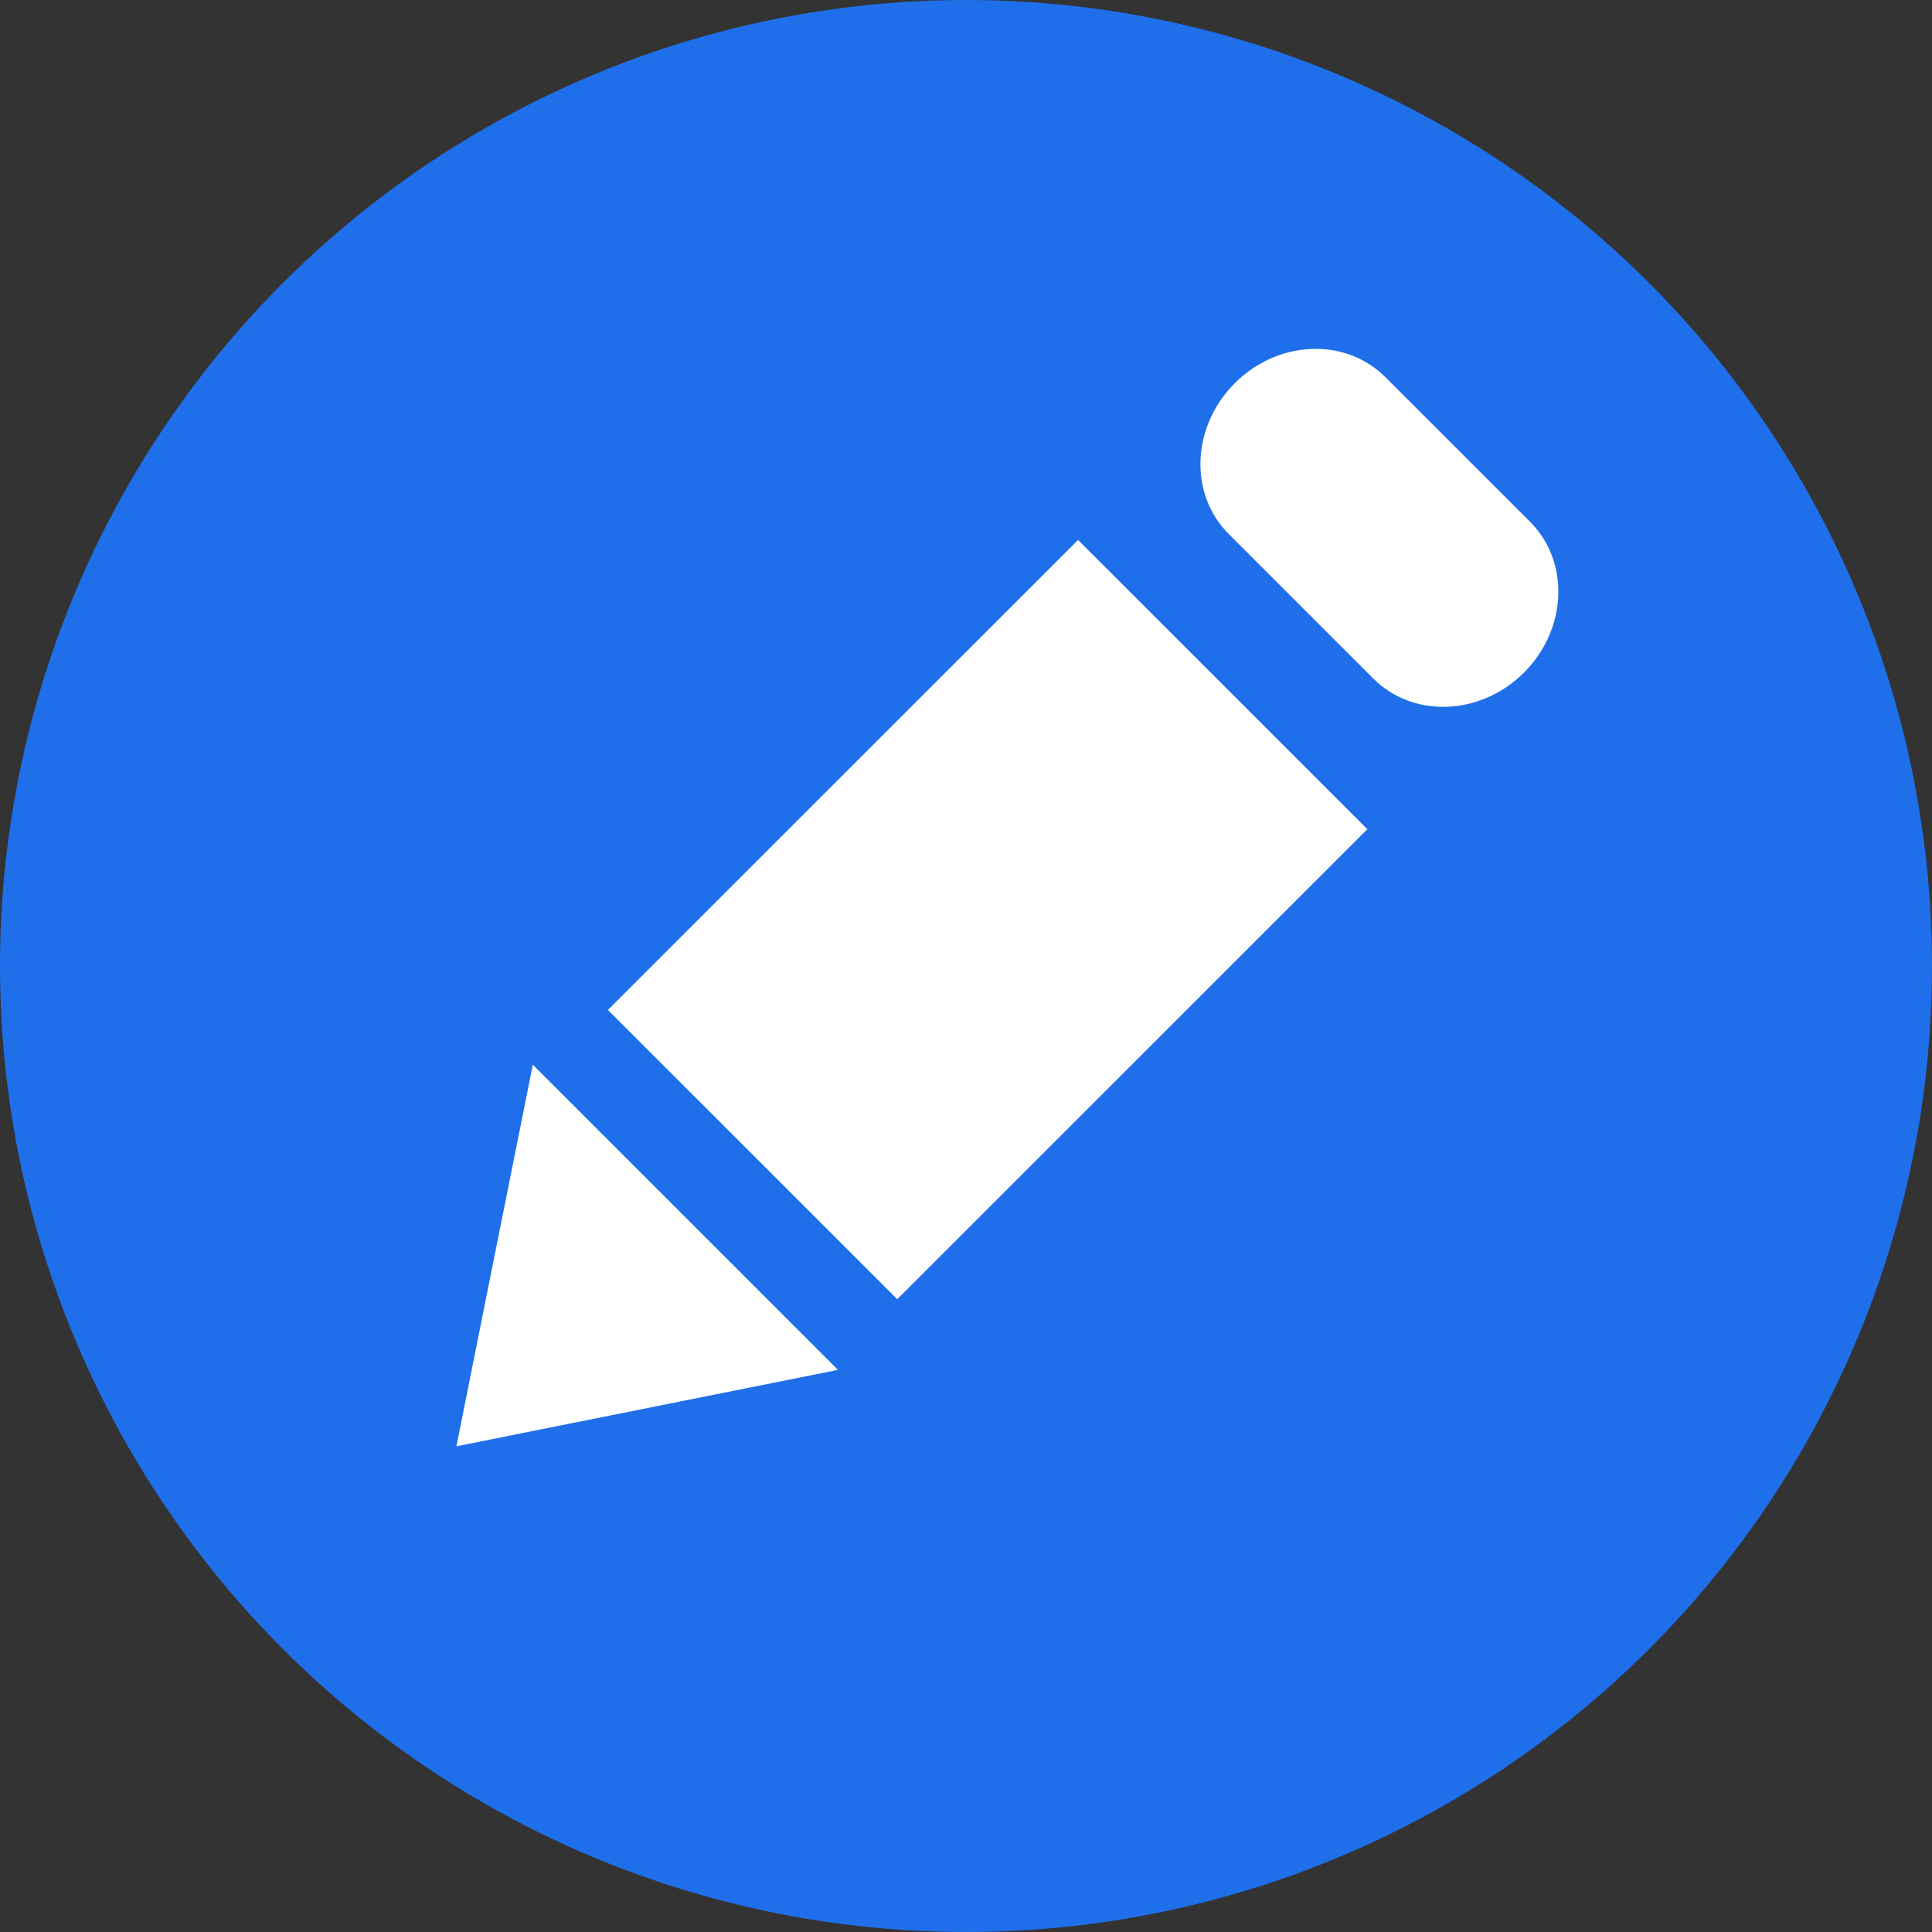 <svg width="100" height="100" viewBox="0 0 100 100" fill="none" xmlns="http://www.w3.org/2000/svg">
<rect x="0" y="0" width="100" height="100" fill="#333333" stroke="none"/>
<g clip-path="url(#clip0_78_2)">
<circle cx="50" cy="50" r="50" fill="#1F6FEB"/>
<circle cx="50" cy="50" r="40" fill="white"/>
<path d="M53 4C28.147 4 8 24.147 8 49C8 73.853 28.147 94 53 94C77.853 94 98 73.853 98 49C98 24.147 77.853 4 53 4ZM68.14 18.057C69.459 18.067 70.74 18.554 71.707 19.521L79.196 27.007C81.266 29.077 81.124 32.565 78.885 34.809C76.641 37.054 73.147 37.187 71.083 35.123L63.597 27.637C61.527 25.573 61.672 22.074 63.911 19.835C65.1 18.643 66.645 18.045 68.14 18.057ZM55.801 27.948L70.775 42.919L46.44 67.248L31.466 52.274L55.801 27.948ZM27.579 55.109L43.374 70.904L23.624 74.86L27.579 55.109Z" fill="#1F6FEB"/>
</g>
<defs>
<clipPath id="clip0_78_2">
<rect width="100" height="100" fill="white"/>
</clipPath>
</defs>
</svg>
